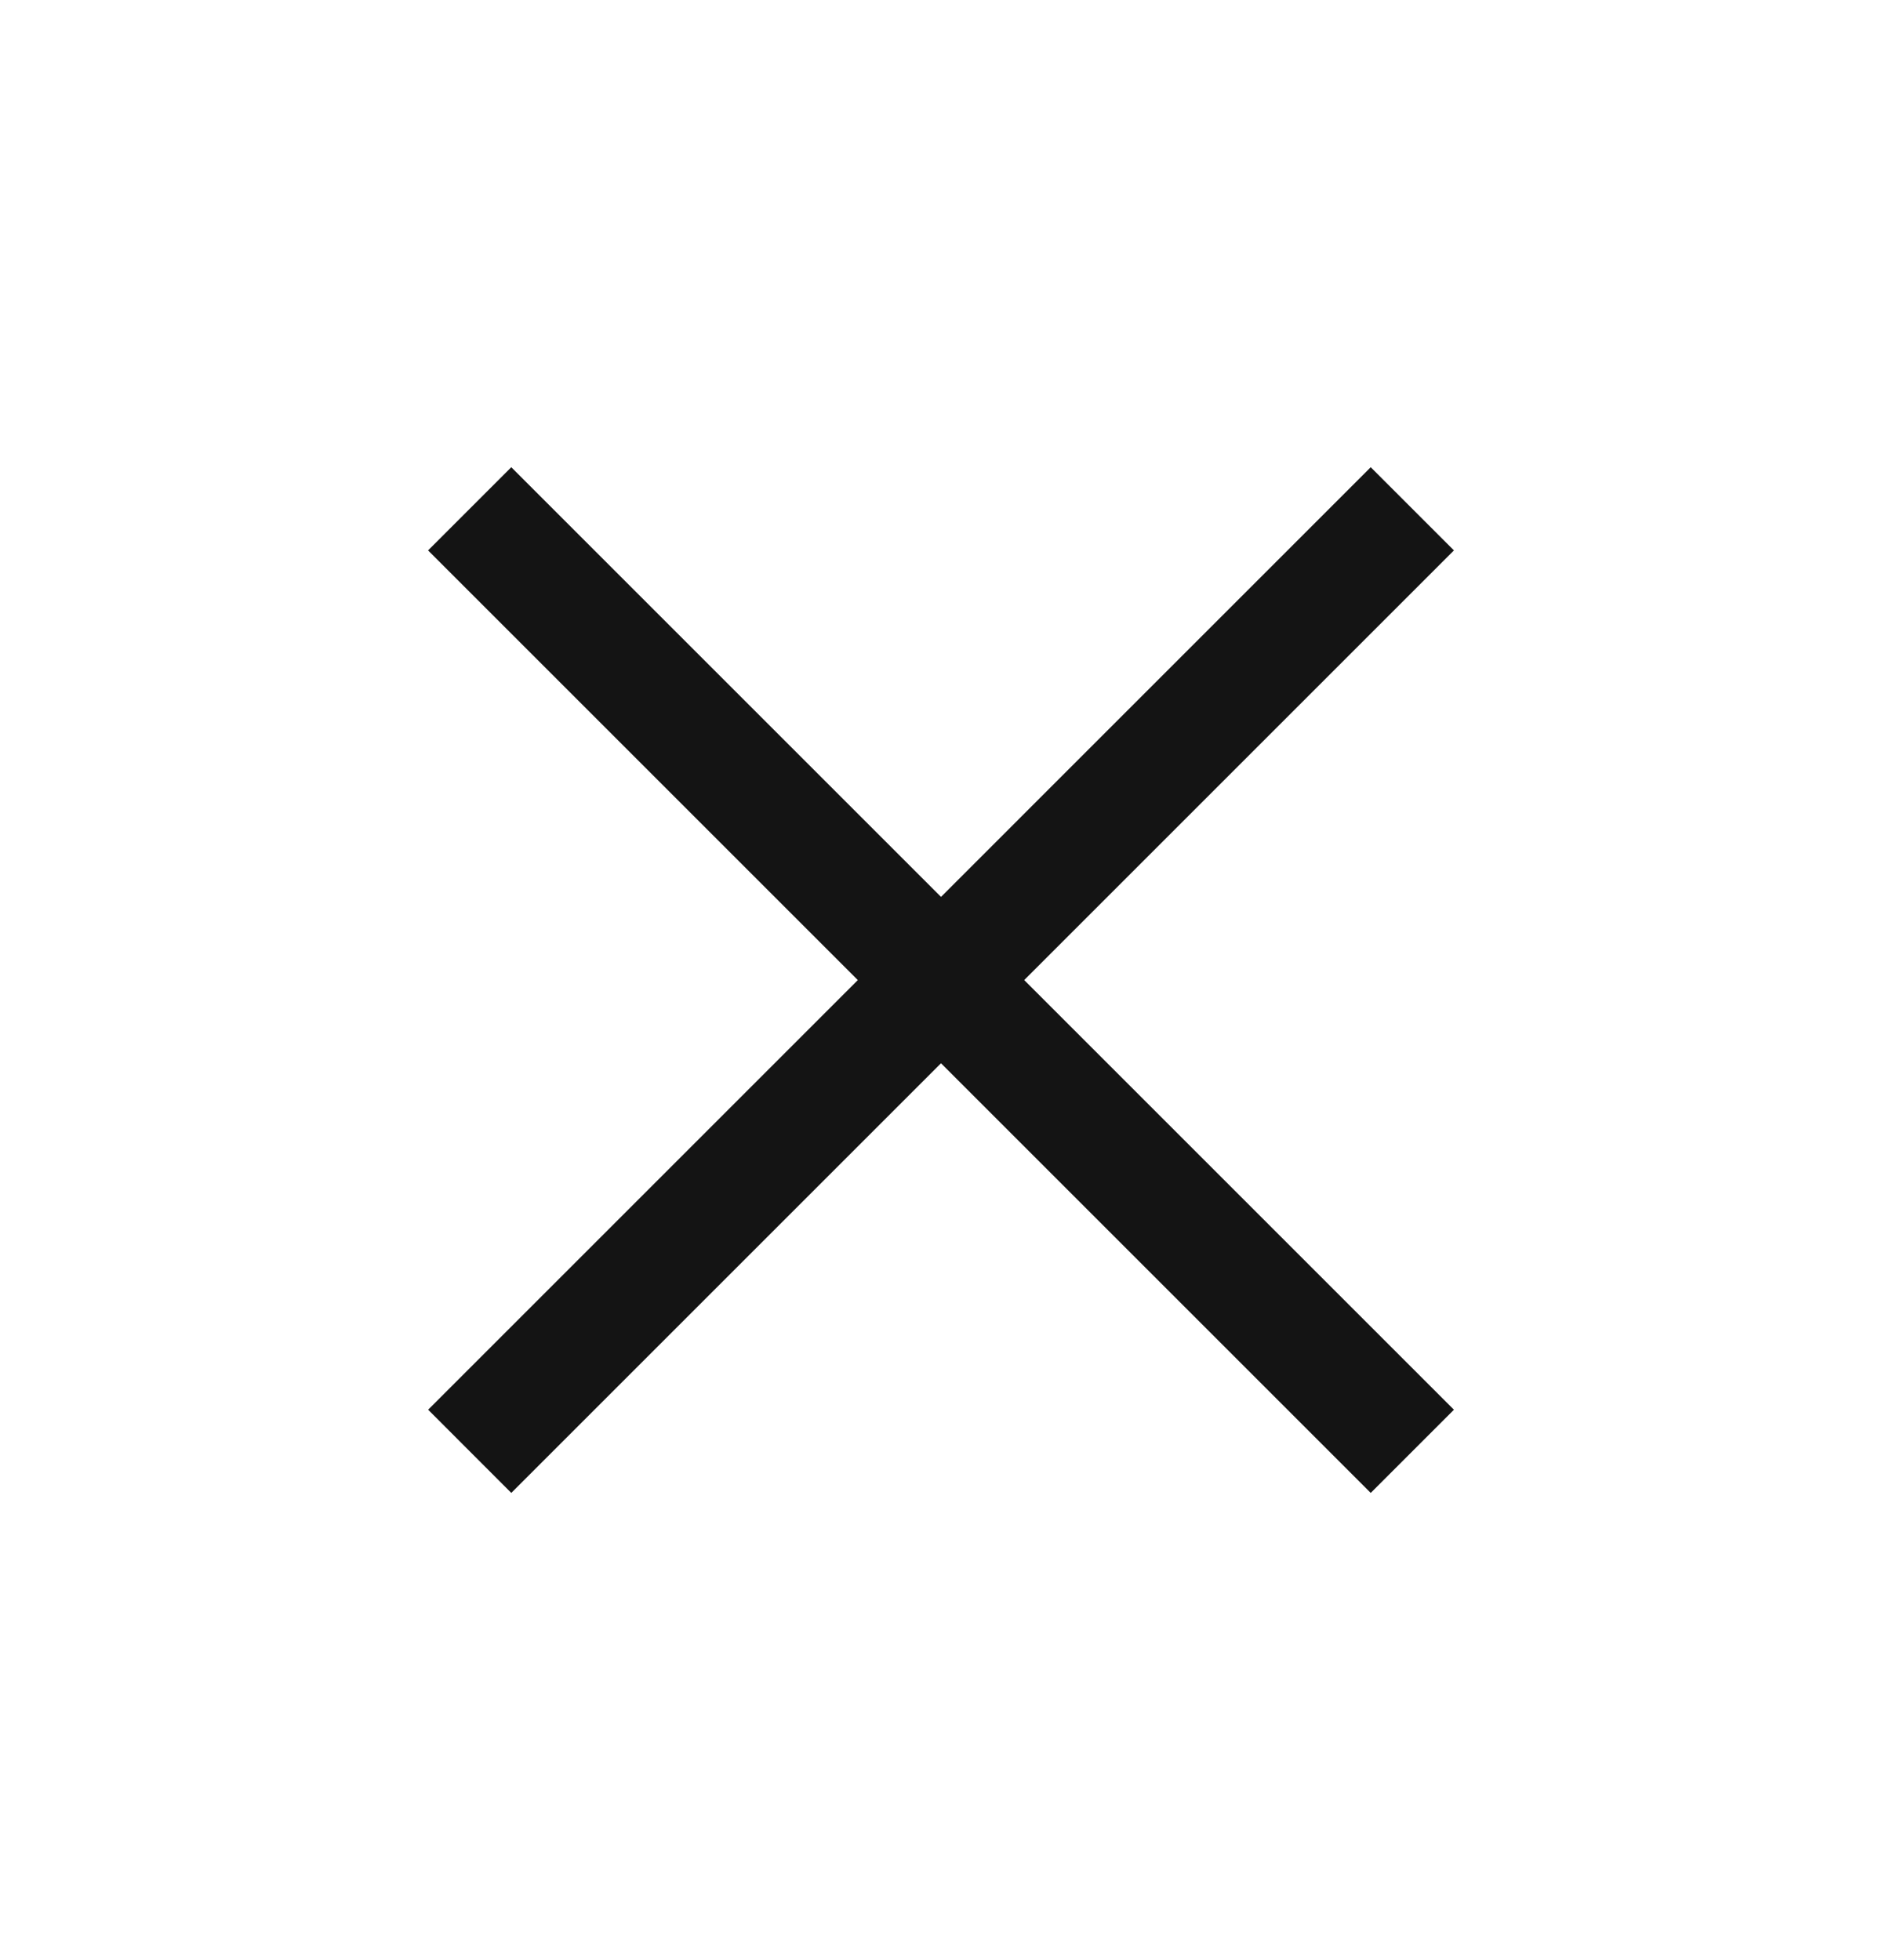 <svg width="24" height="25" viewBox="0 0 24 25" fill="none" xmlns="http://www.w3.org/2000/svg">
<path fill-rule="evenodd" clip-rule="evenodd" d="M5.46 17.98L17.48 5.959L18.541 7.02L6.52 19.041L5.46 17.98Z" fill="#141414"/>
<path fill-rule="evenodd" clip-rule="evenodd" d="M17.48 19.041L5.459 7.02L6.52 5.959L18.541 17.98L17.48 19.041Z" fill="#141414"/>
</svg>
